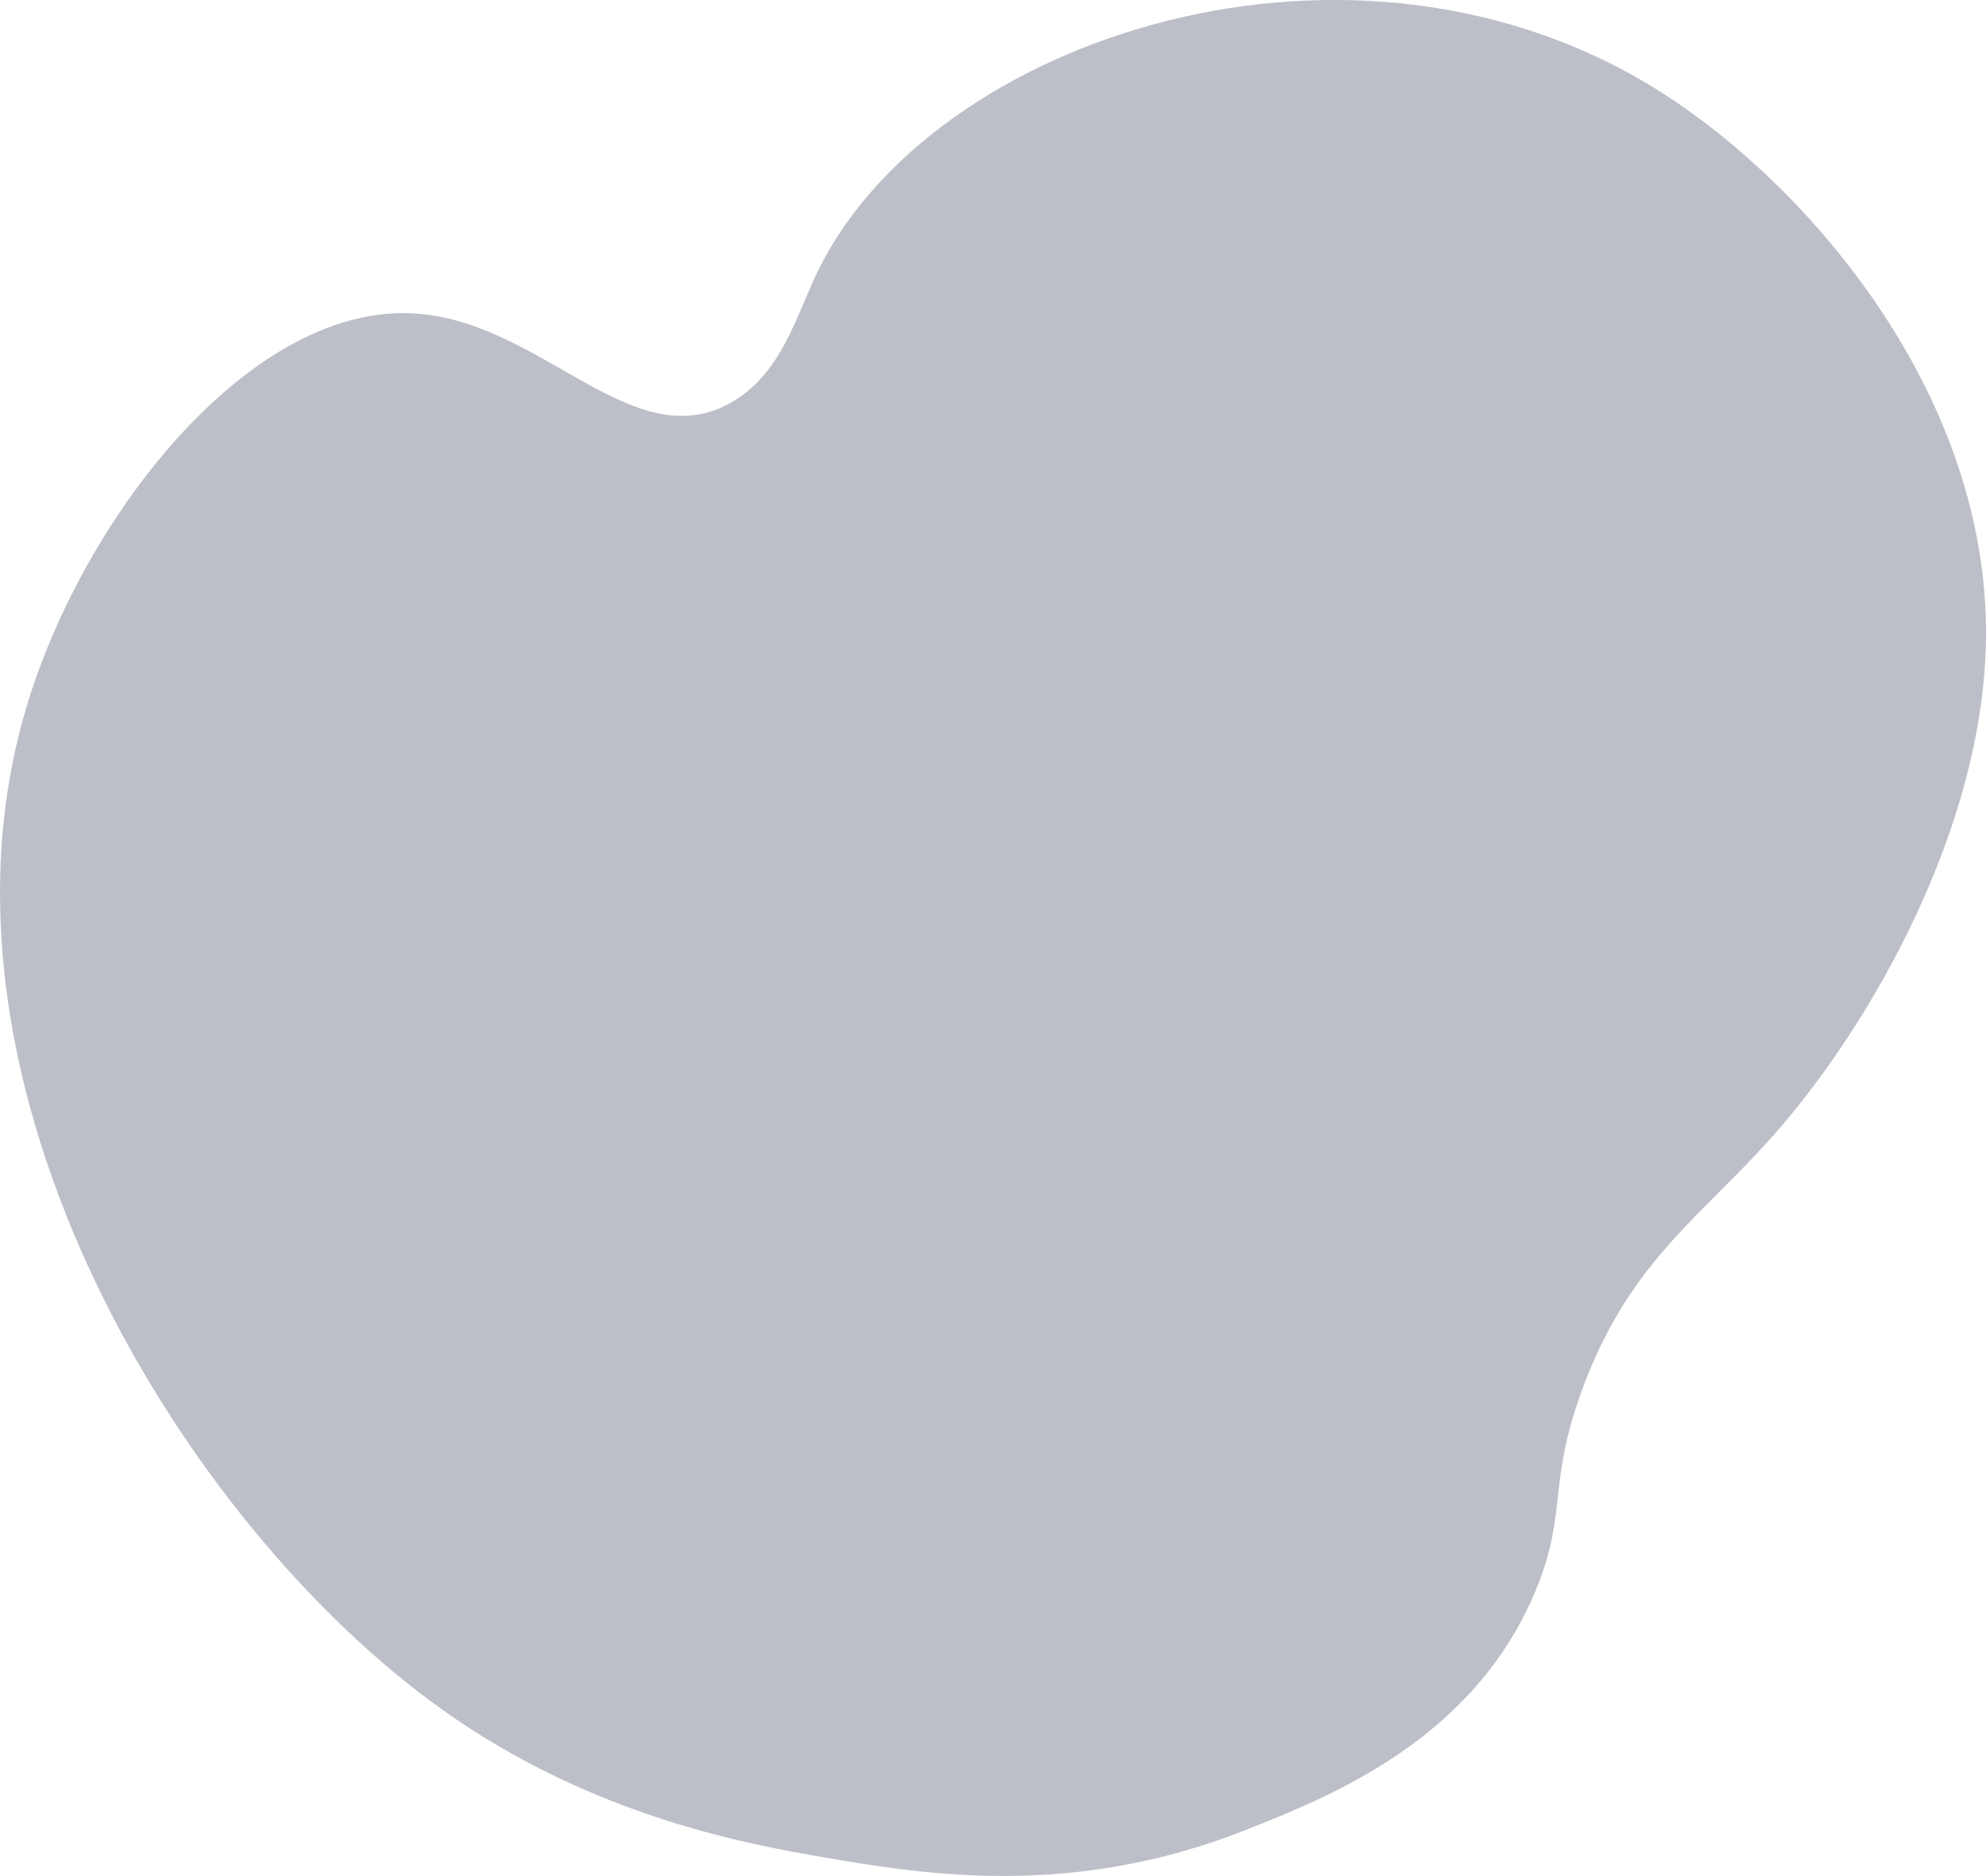 <svg xmlns="http://www.w3.org/2000/svg" width="254.77" height="240.598" viewBox="0 0 254.77 240.598"><defs><style>.a{fill:#131c39;opacity:0.28;}</style></defs><path class="a" d="M1348.813,570.369c12.84,2.226,31.764,5.25,53.831-3.444,10.977-4.325,29.572-11.651,37.489-31,4-9.786,1.429-13.243,5.768-25.259,6.065-16.8,15.636-22.607,24.992-33.3,12.1-13.825,26.553-38.9,26.916-63.147.469-31.29-22.576-58-41.334-70.036-39.58-25.387-94.125-7.245-108.622,22.963-2.738,5.706-4.613,13.021-11.054,16.648-12.83,7.224-24.568-11-41.334-11.482-20.745-.594-41.746,26.194-49.024,50.518-14.506,48.476,20.166,104.956,53.349,128.59C1319.176,565.232,1339.307,568.722,1348.813,570.369Z" transform="translate(-1243.046 -332.145)"/></svg>